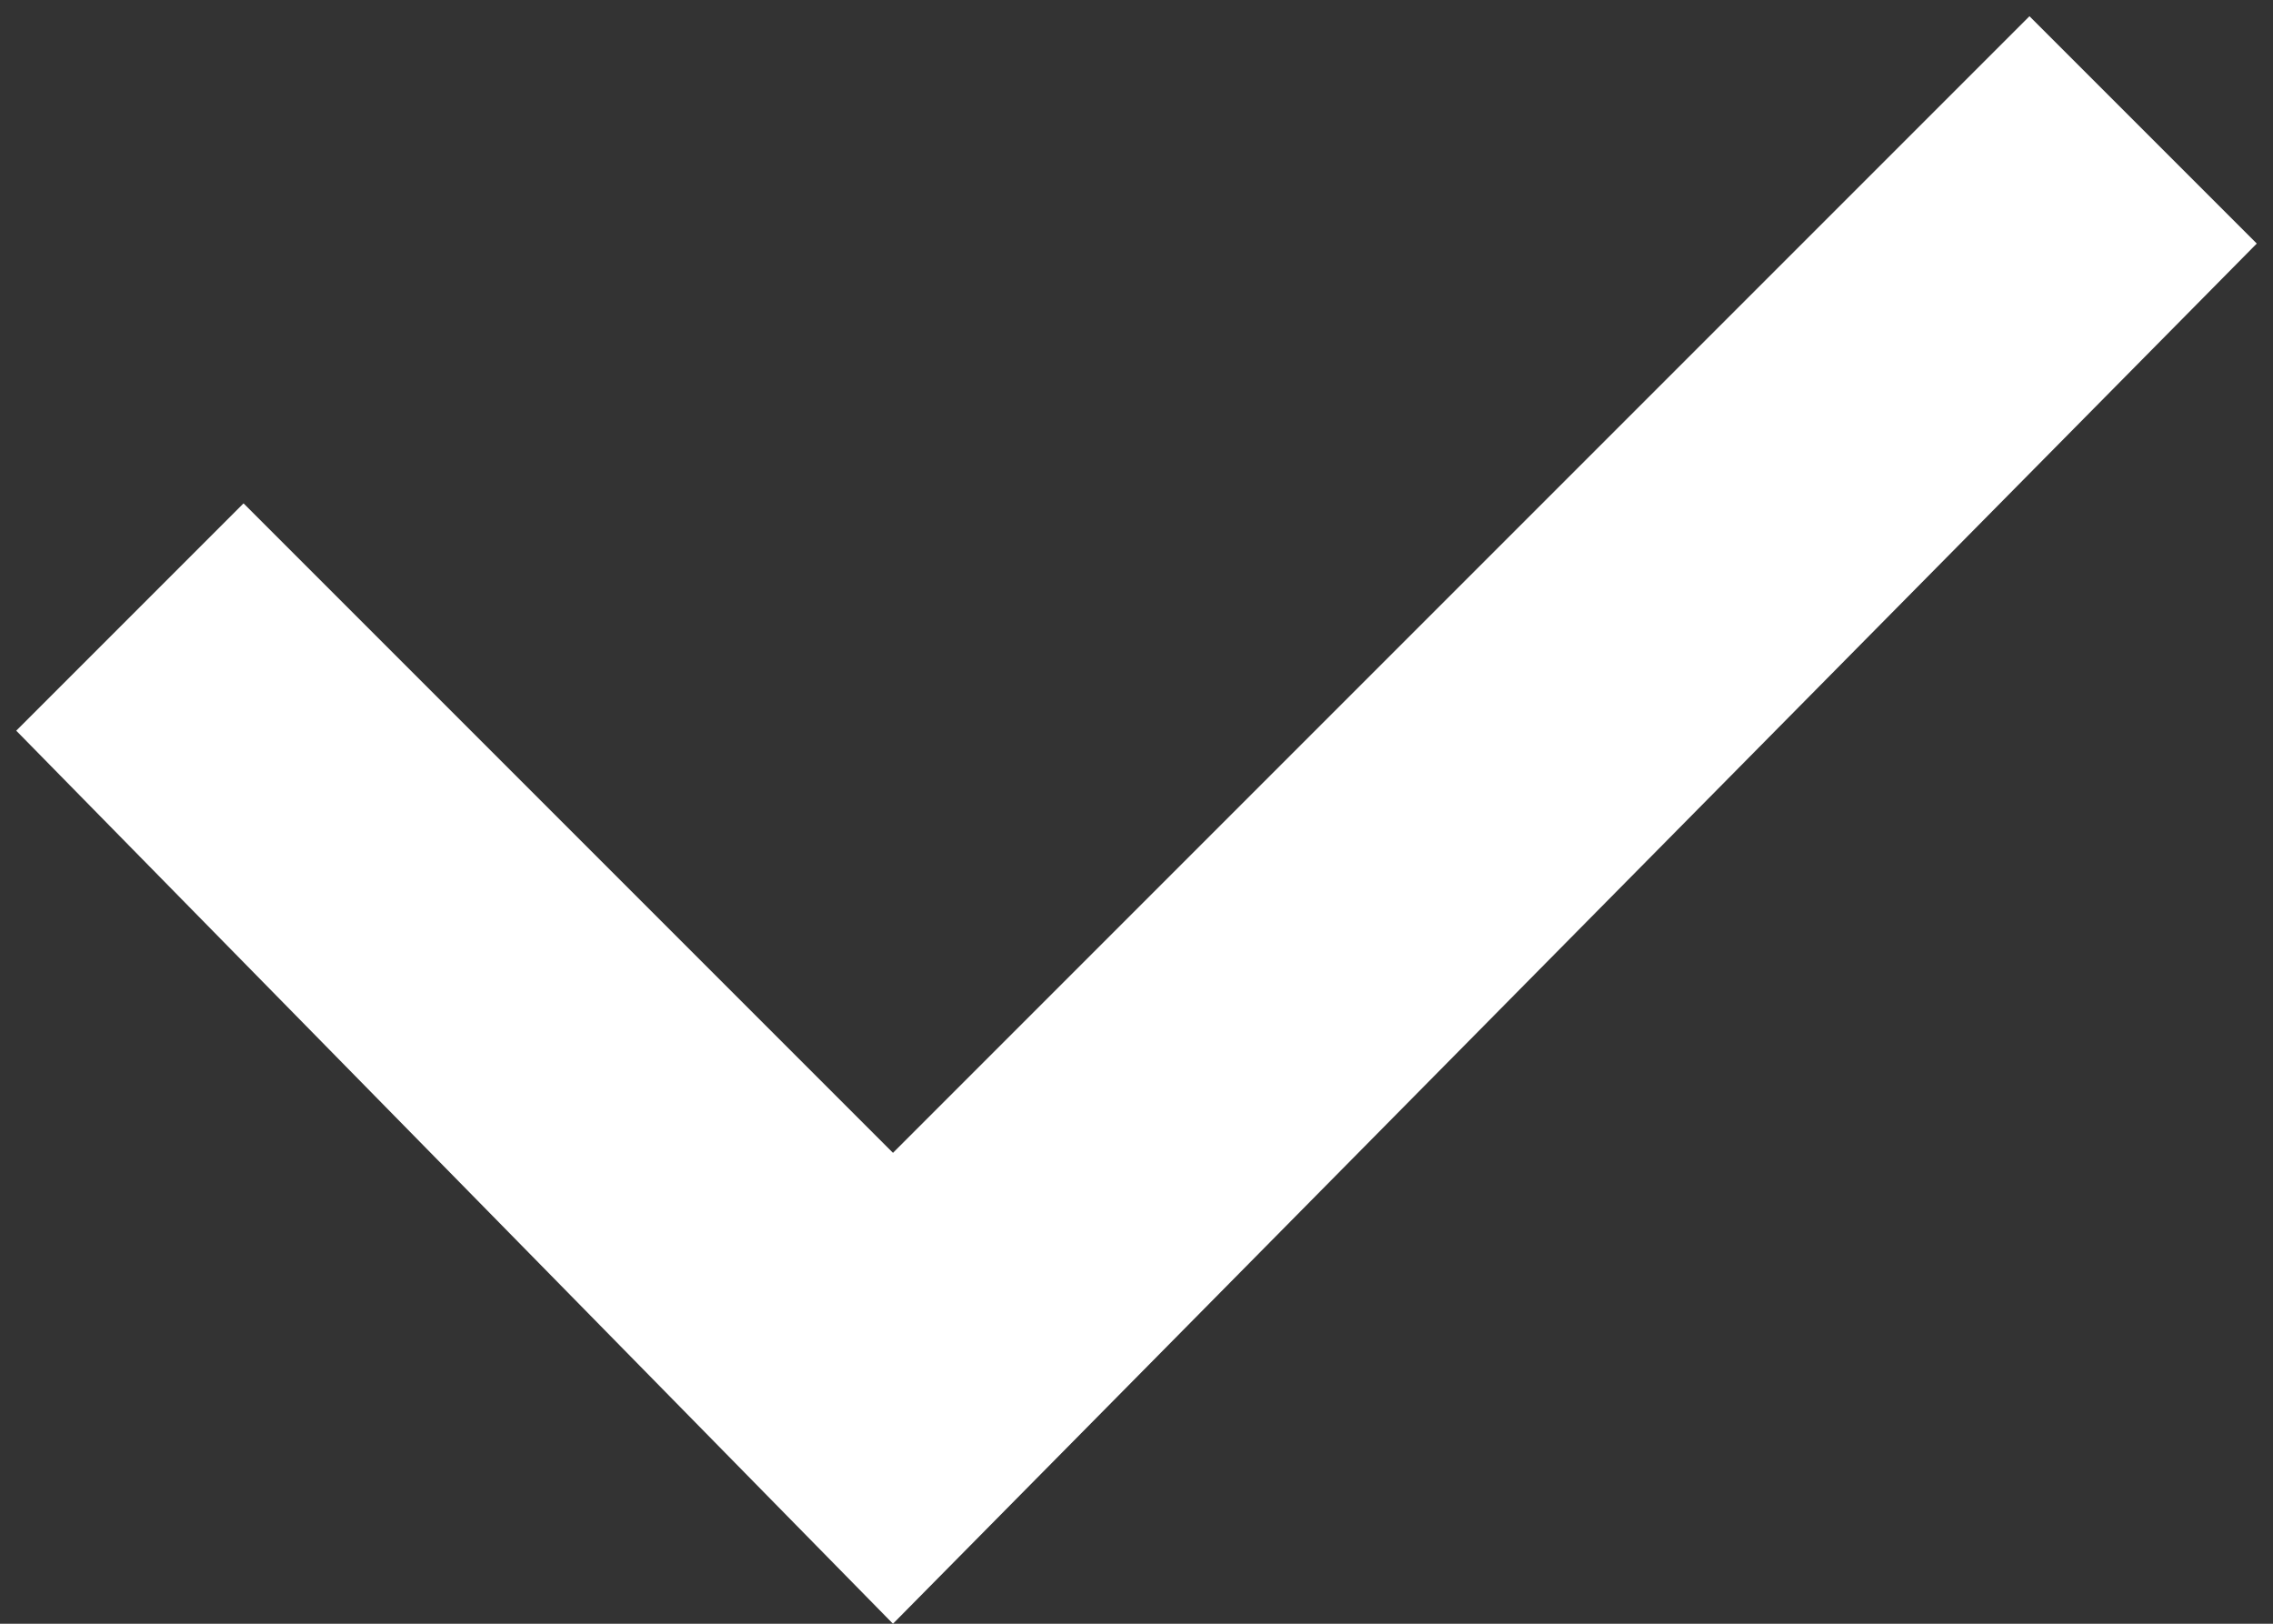 <svg xmlns="http://www.w3.org/2000/svg" viewBox="0 0 14 10" version="1.1" xml:space="preserve" x="0" y="0" width="14" height="10" background-color="#ffffff00"><rect x="0" y="0" width="14" height="10" fill="#333333" stroke="none"/>	<path d="M5.5 10L13.9 1.5 12.5 0.1 5.5 7.1 1.5 3.1 0.1 4.5 5.5 10ZM5.5 9.9L5.5 9.9ZM5.5 9.9L5.5 9.9Z" fill="#ffffff"/></svg>